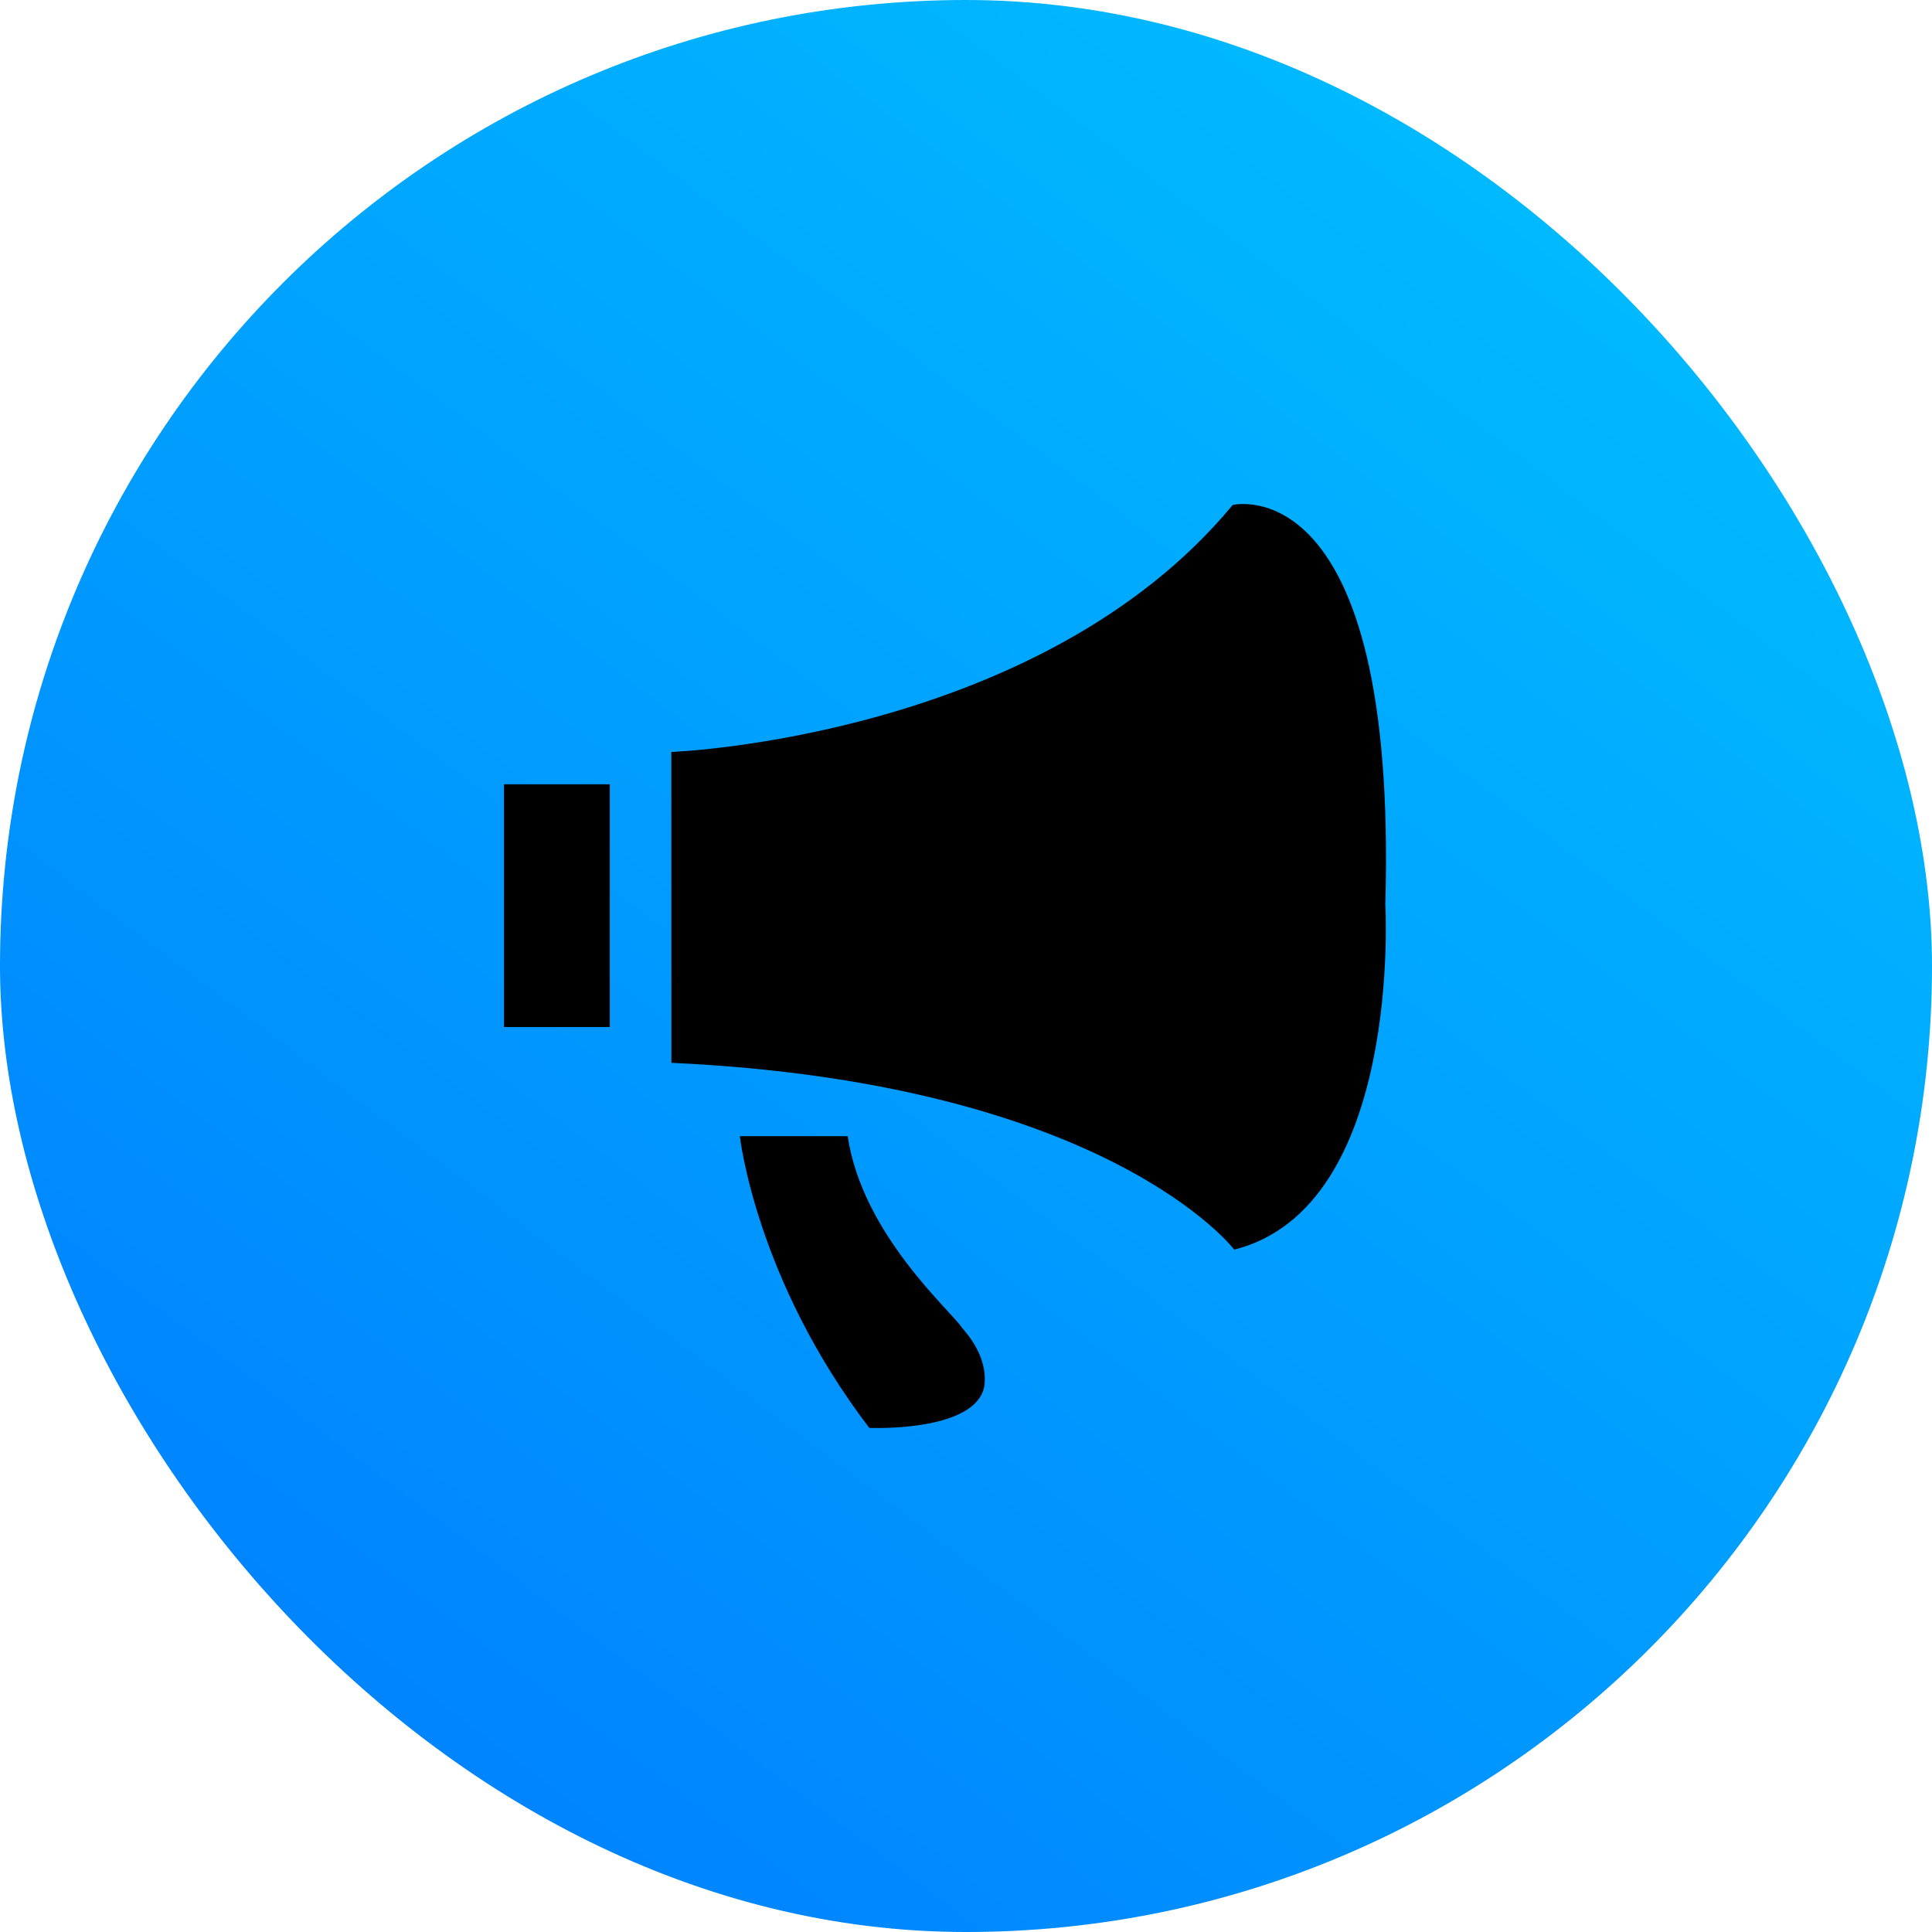 <?xml version="1.0" encoding="UTF-8"?>
<svg width="46px" height="46px" viewBox="0 0 46 46" version="1.1" xmlns="http://www.w3.org/2000/svg" xmlns:xlink="http://www.w3.org/1999/xlink">
    <title>编组 8</title>
    <defs>
        <linearGradient x1="85.349%" y1="11.878%" x2="25.559%" y2="90.845%" id="linearGradient-1">
            <stop stop-color="#00BBFF" offset="0%"></stop>
            <stop stop-color="#0085FF" offset="100%"></stop>
        </linearGradient>
        <filter id="filter-2">
            <feColorMatrix in="SourceGraphic" type="matrix" values="0 0 0 0 1 0 0 0 0 1 0 0 0 0 1 0 0 0 1 0"></feColorMatrix>
        </filter>
    </defs>
    <g id="浅色模式" stroke="none" stroke-width="1" fill="none" fill-rule="evenodd">
        <g id="首页" transform="translate(-16, -157)">
            <g id="编组-9" transform="translate(0, 140)">
                <g id="编组-8" transform="translate(16, 17)">
                    <rect id="矩形" fill="url(#linearGradient-1)" x="0" y="0" width="46" height="46" rx="23"></rect>
                    <g filter="url(#filter-2)" id="公告">
                        <g transform="translate(12, 12)">
                            <path d="M0,6.674 L2.519,6.674 L2.519,12.453 L0,12.453 L0,6.674 Z M3.984,5.904 C3.984,5.904 12.752,5.579 17.35,0.023 C17.35,0.023 21.284,-0.931 20.984,9.533 C20.984,9.533 21.402,16.739 17.387,17.753 C17.387,17.753 14.373,13.787 3.986,13.305 L3.984,5.904 L3.984,5.904 Z M5.616,15.052 C5.616,15.052 5.985,18.445 8.697,21.997 C8.697,21.997 11.053,22.103 11.408,21.115 C11.408,21.115 11.659,20.462 10.909,19.619 C10.668,19.232 8.532,17.402 8.183,15.052 L5.616,15.052 L5.616,15.052 Z" id="形状" fill="#000000" fill-rule="nonzero"></path>
                        </g>
                    </g>
                </g>
            </g>
        </g>
    </g>
</svg>